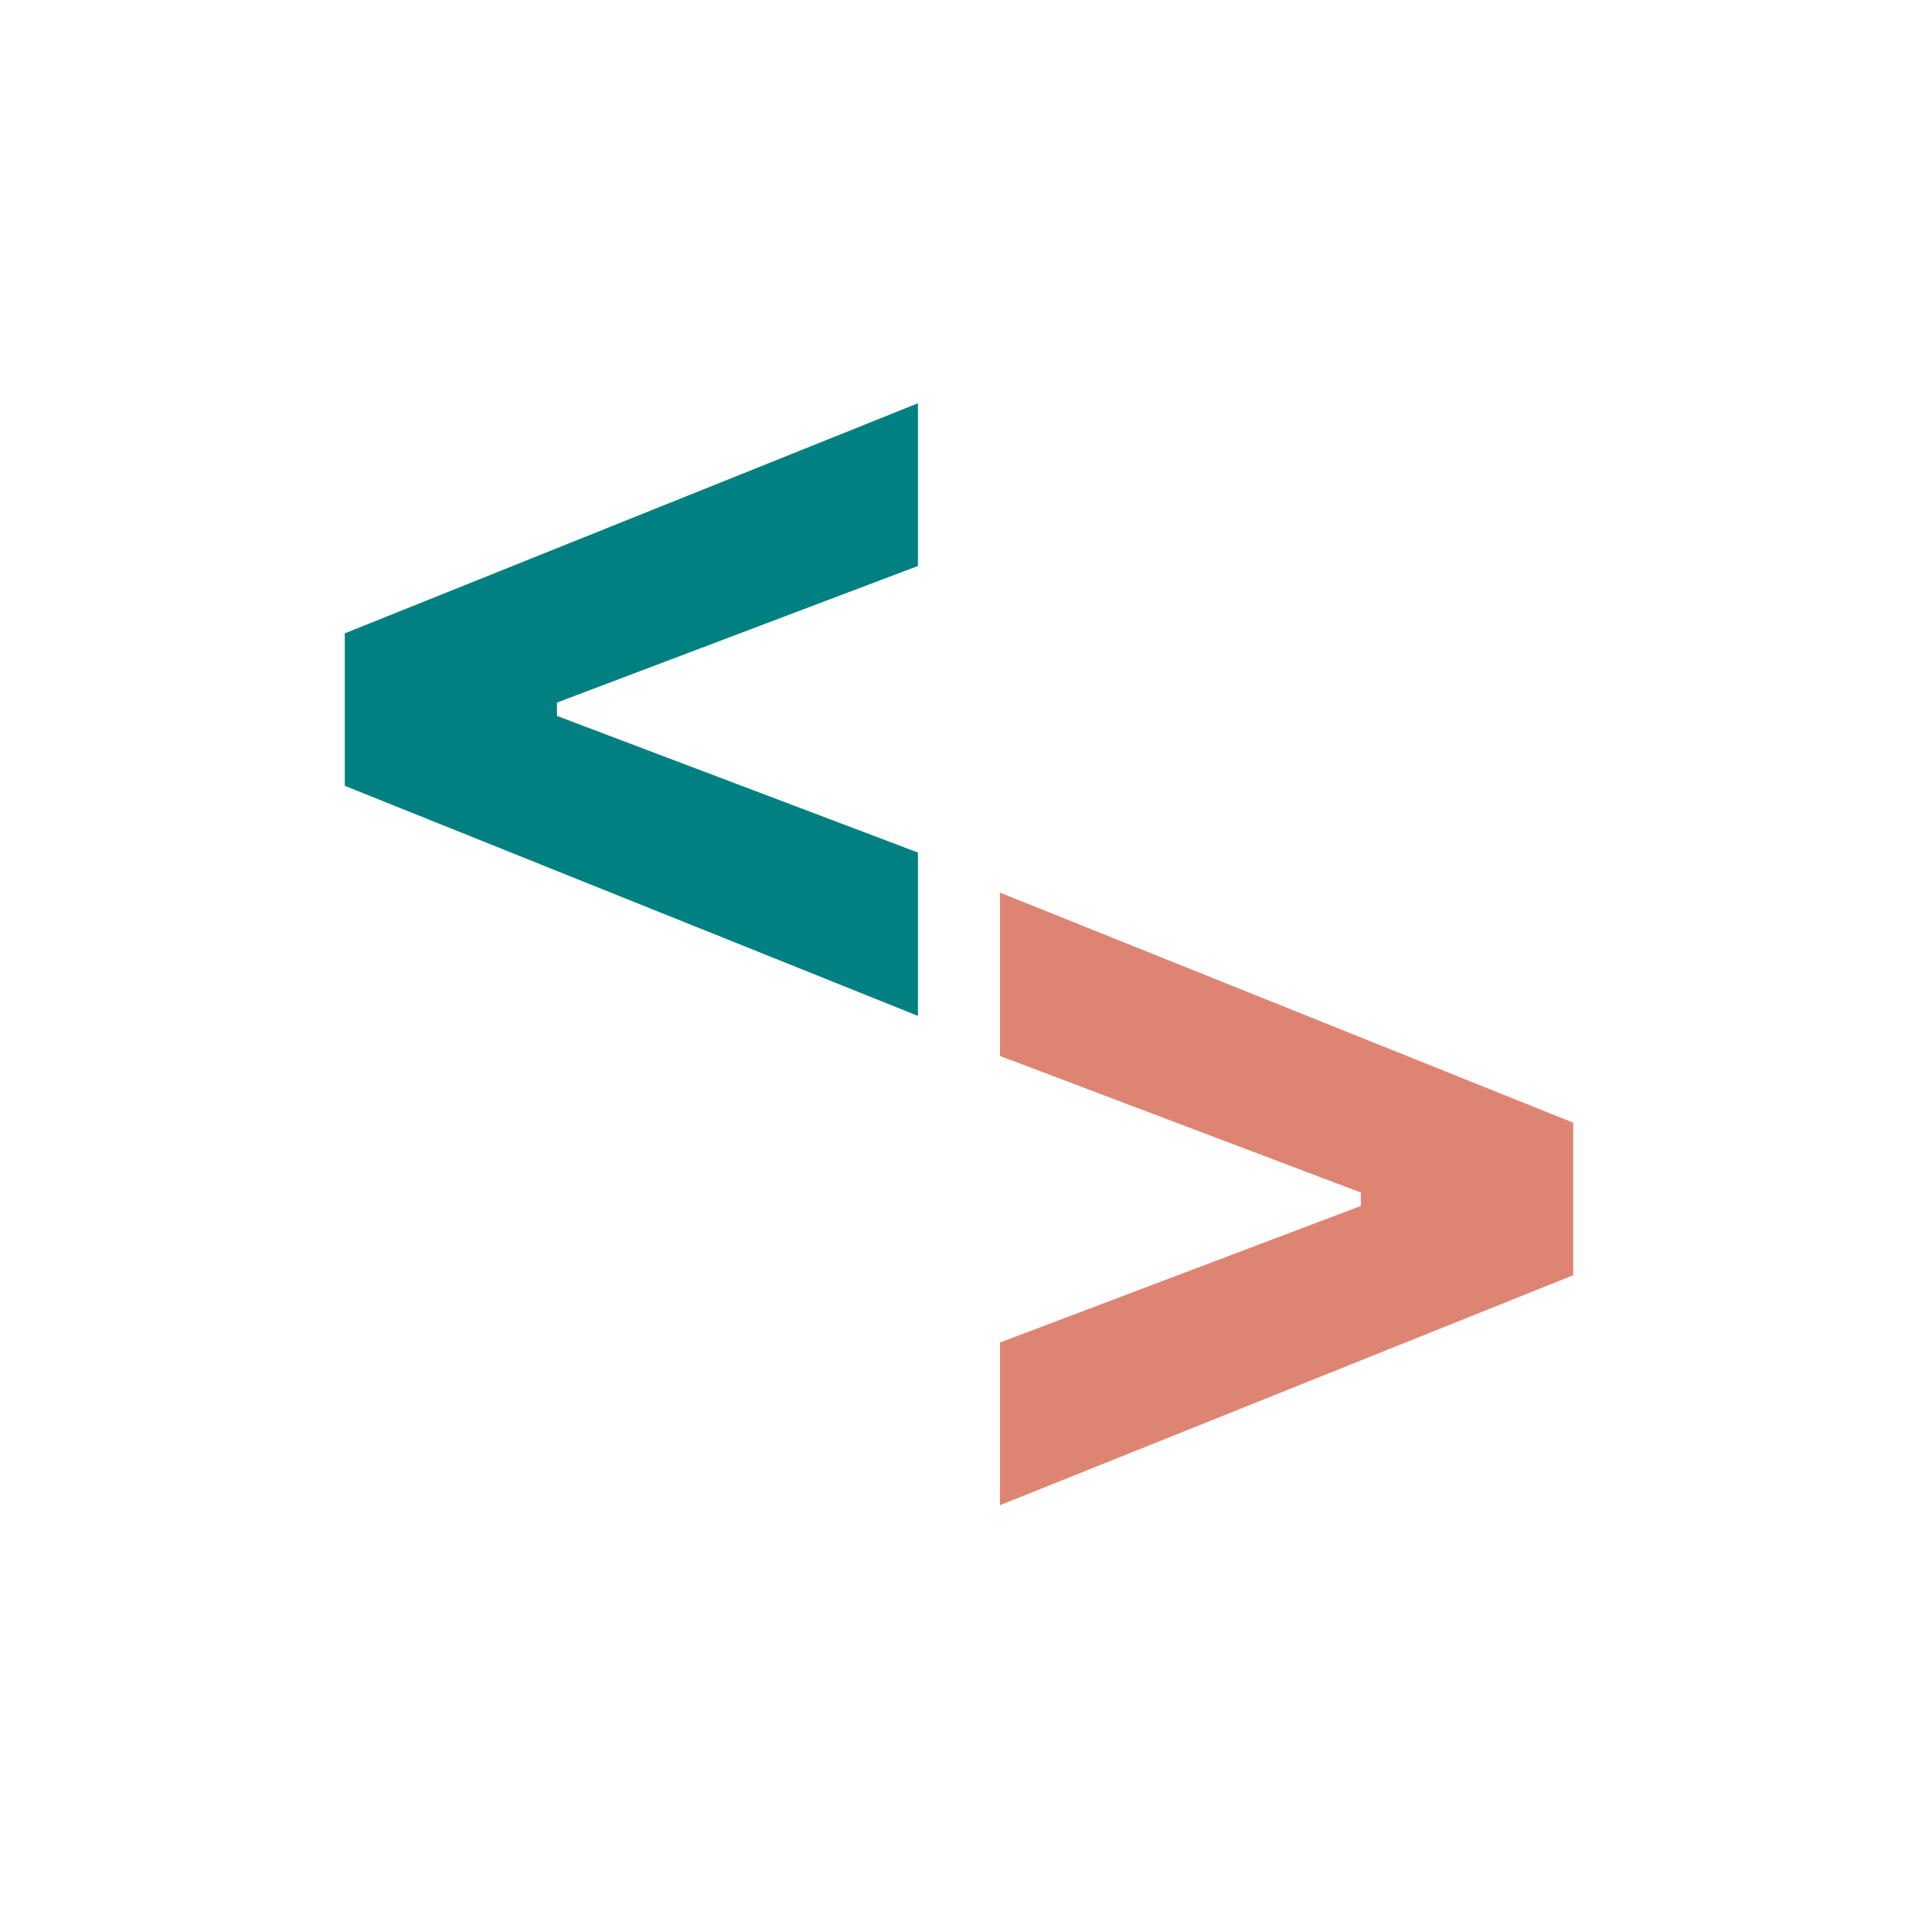 <svg xmlns="http://www.w3.org/2000/svg" xmlns:xlink="http://www.w3.org/1999/xlink" width="500" zoomAndPan="magnify" viewBox="0 0 375 375" height="500" preserveAspectRatio="xMidYMid meet" version="1.0"><defs><g/></defs><g fill="#008080" fill-opacity="1"><g transform="translate(56.188, 225.057)"><g><path d="M 121.984 -59.578 L 121.984 -27.875 L 10.734 -72.531 L 10.734 -102.125 L 121.984 -146.781 L 121.984 -115.203 L 51.922 -88.688 L 51.922 -86.094 Z M 121.984 -59.578 "/></g></g></g><g fill="#de8472" fill-opacity="1"><g transform="translate(316.091, 145.382)"><g><path d="M -122 59.578 L -122 27.875 L -10.734 72.531 L -10.734 102.141 L -122 146.781 L -122 115.203 L -51.938 88.688 L -51.938 86.094 Z M -122 59.578 "/></g></g></g></svg>